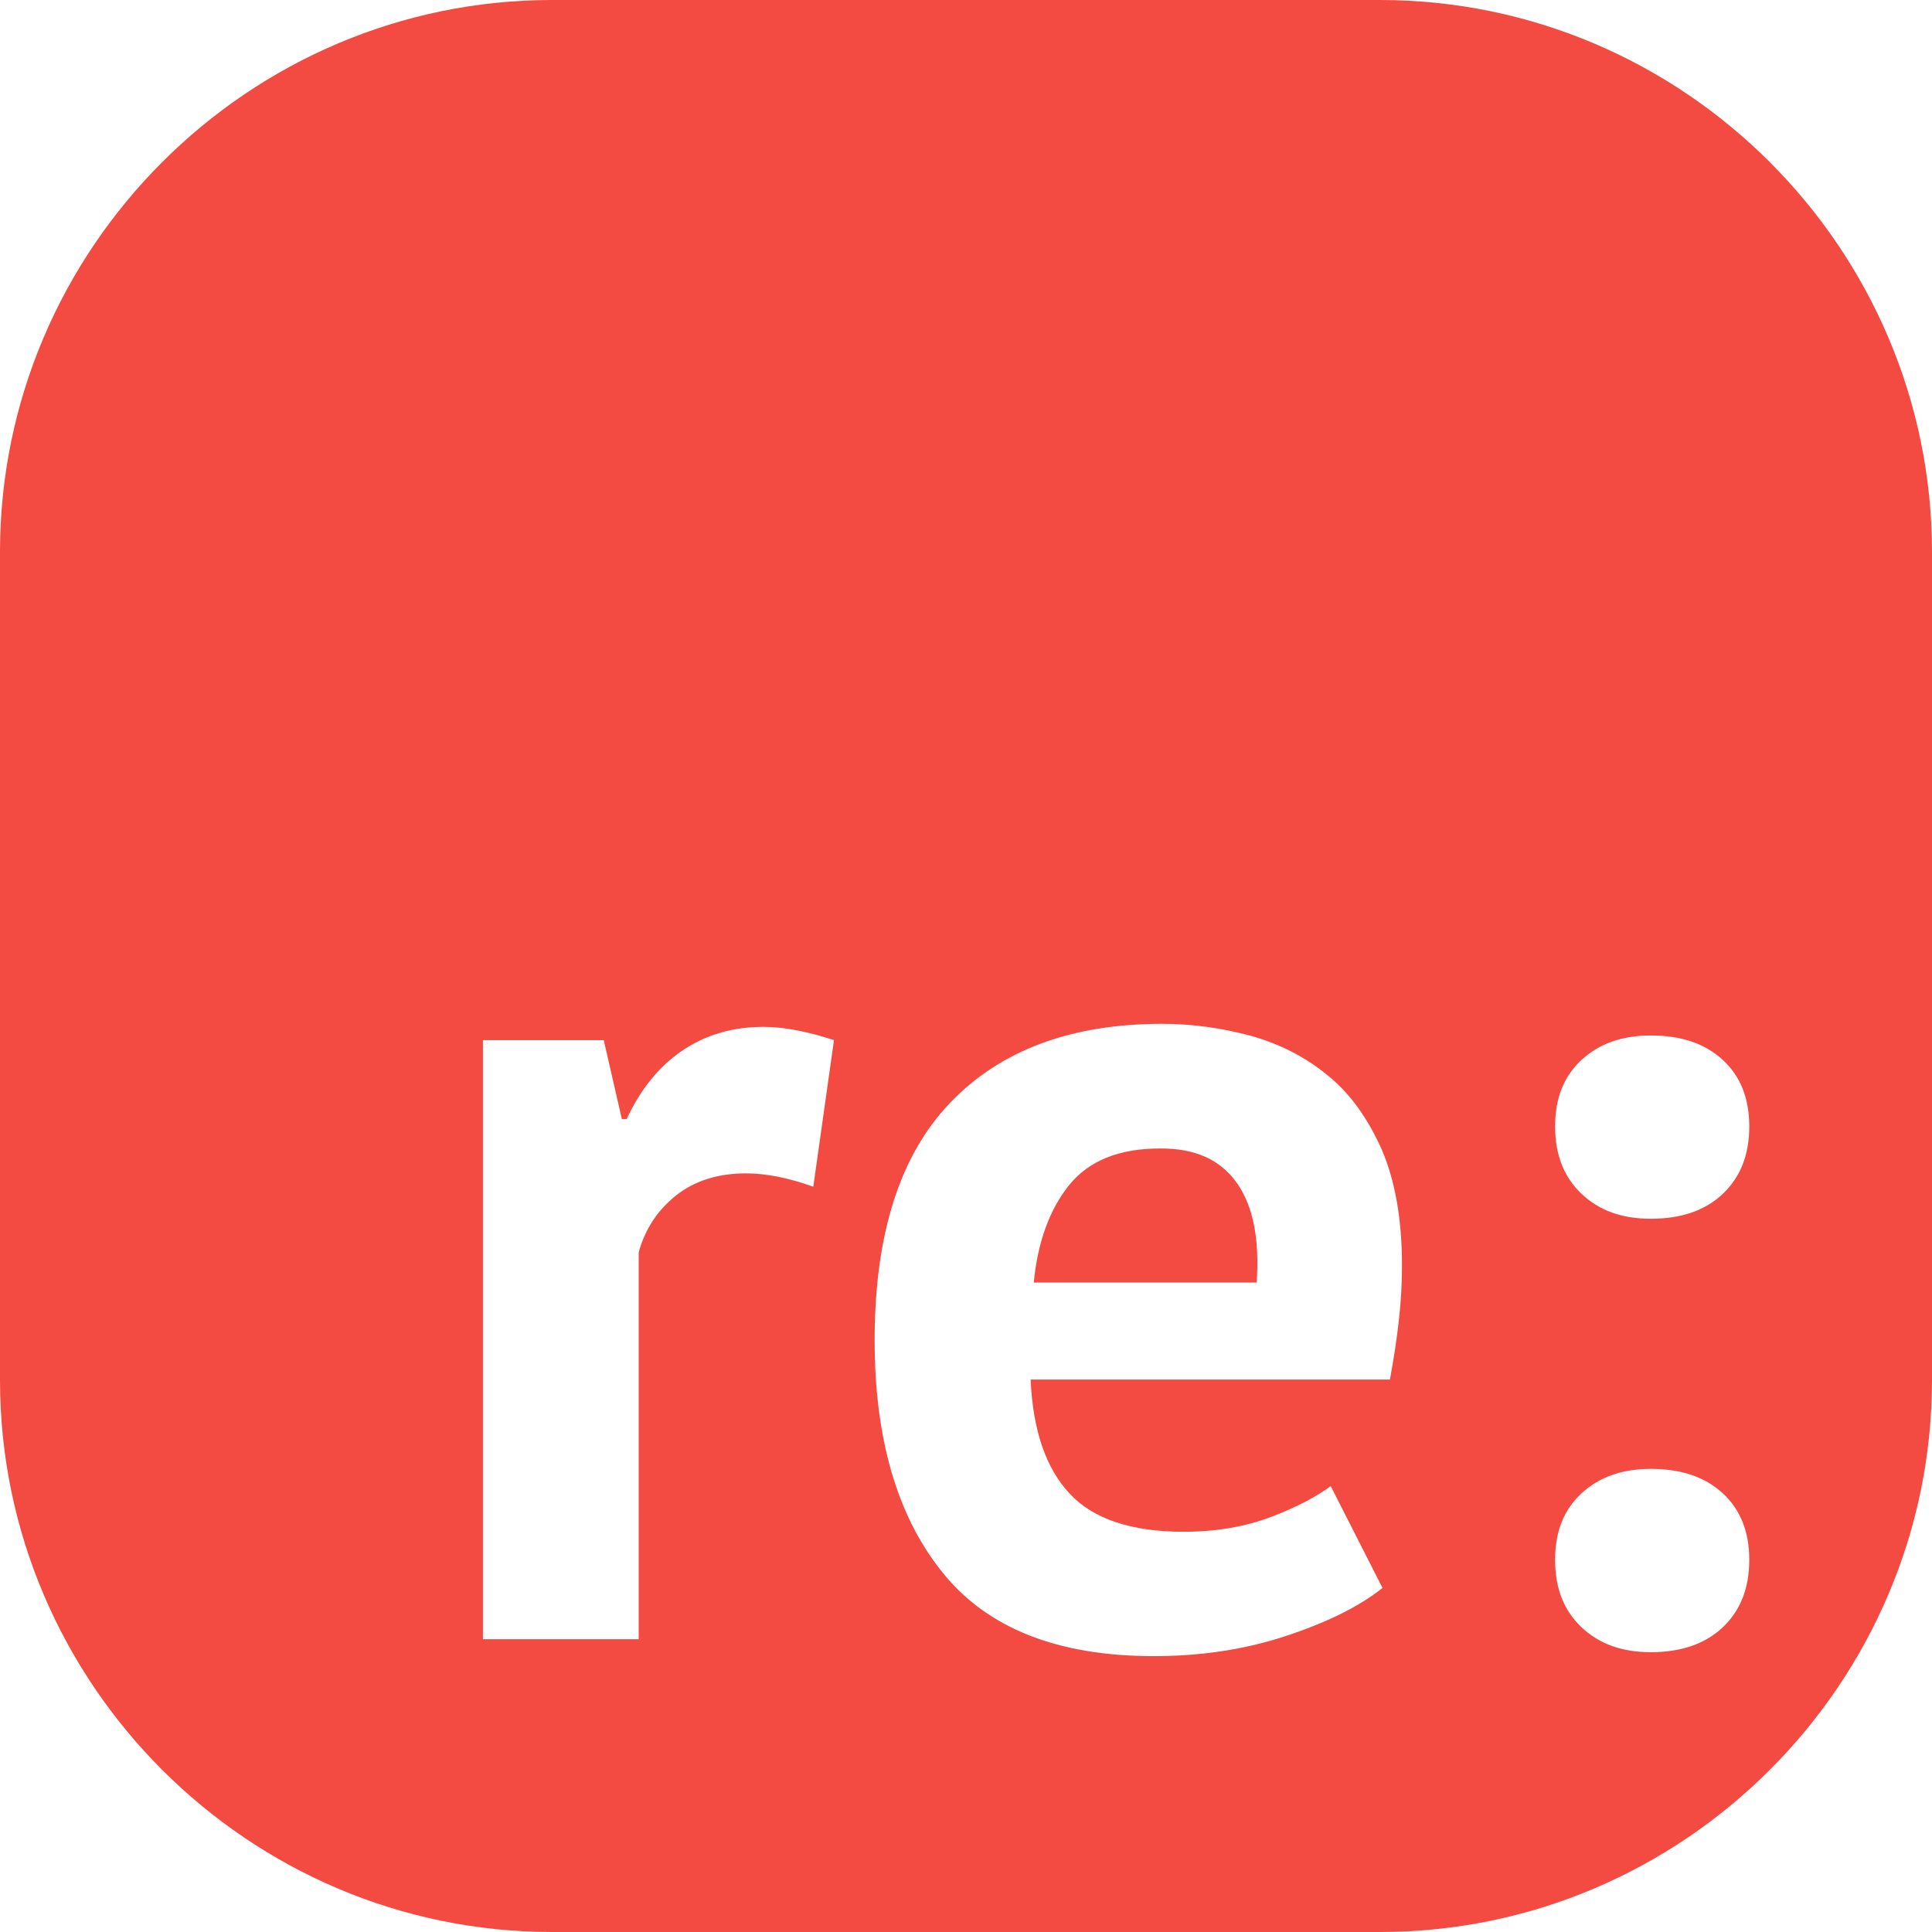 <svg xmlns="http://www.w3.org/2000/svg" enable-background="new 0 0 24 24" viewBox="0 0 24 24"><path fill="#F34A41" d="M15.365,14.695l0,0.001c-0.203-0.289-0.52-0.434-0.959-0.429c-0.509,0-0.883,0.155-1.125,0.455c-0.241,0.3-0.391,0.706-0.439,1.21h2.769C15.648,15.396,15.568,14.984,15.365,14.695z"/><path fill="#F34A41" d="M17.143,24C20.914,24,24,20.914,24,17.143V6.857C24,3.086,20.914,0,17.143,0H6.857C3.086,0,0,3.086,0,6.857v10.286C0,20.914,3.086,24,6.857,24H17.143z M19.645,13.168c0.219-0.203,0.504-0.305,0.863-0.305c0.381,0,0.675,0.102,0.895,0.305c0.219,0.203,0.327,0.478,0.327,0.825c0,0.348-0.107,0.626-0.327,0.836c-0.22,0.209-0.52,0.311-0.895,0.311c-0.359,0-0.643-0.102-0.863-0.311c-0.219-0.209-0.327-0.487-0.327-0.836C19.318,13.645,19.425,13.371,19.645,13.168z M19.645,18.552c0.219-0.203,0.504-0.305,0.863-0.305c0.381,0,0.675,0.102,0.895,0.305c0.219,0.204,0.327,0.478,0.327,0.825c0,0.348-0.107,0.626-0.327,0.836c-0.22,0.209-0.52,0.311-0.895,0.311c-0.359,0-0.643-0.102-0.863-0.311c-0.219-0.209-0.327-0.482-0.327-0.836C19.318,19.028,19.425,18.755,19.645,18.552z M11.803,13.699c0.626-0.654,1.505-0.981,2.635-0.981c0.381,0,0.745,0.054,1.104,0.15c0.359,0.102,0.674,0.262,0.953,0.492c0.279,0.225,0.498,0.536,0.67,0.921c0.166,0.386,0.251,0.867,0.251,1.441c0,0.209-0.011,0.434-0.038,0.67c-0.026,0.241-0.064,0.488-0.112,0.745h-4.463c0.027,0.626,0.187,1.097,0.482,1.414c0.289,0.316,0.766,0.477,1.419,0.477c0.407,0,0.771-0.064,1.093-0.187c0.321-0.123,0.562-0.253,0.734-0.38v0.001l0.643,1.264c-0.294,0.235-0.702,0.433-1.21,0.6c-0.509,0.167-1.055,0.247-1.629,0.247c-1.2,0-2.078-0.348-2.635-1.05c-0.557-0.696-0.835-1.655-0.835-2.877C10.866,15.334,11.177,14.353,11.803,13.699z M5.999,12.921h1.501l0.225,0.981h0.059c0.171-0.365,0.396-0.649,0.686-0.847s0.627-0.299,1.013-0.299c0.257,0,0.551,0.058,0.877,0.165l-0.257,1.821c-0.311-0.112-0.589-0.166-0.836-0.166c-0.343,0-0.636,0.09-0.867,0.273c-0.231,0.183-0.386,0.418-0.466,0.708v4.806H5.999V12.921z"/></svg>